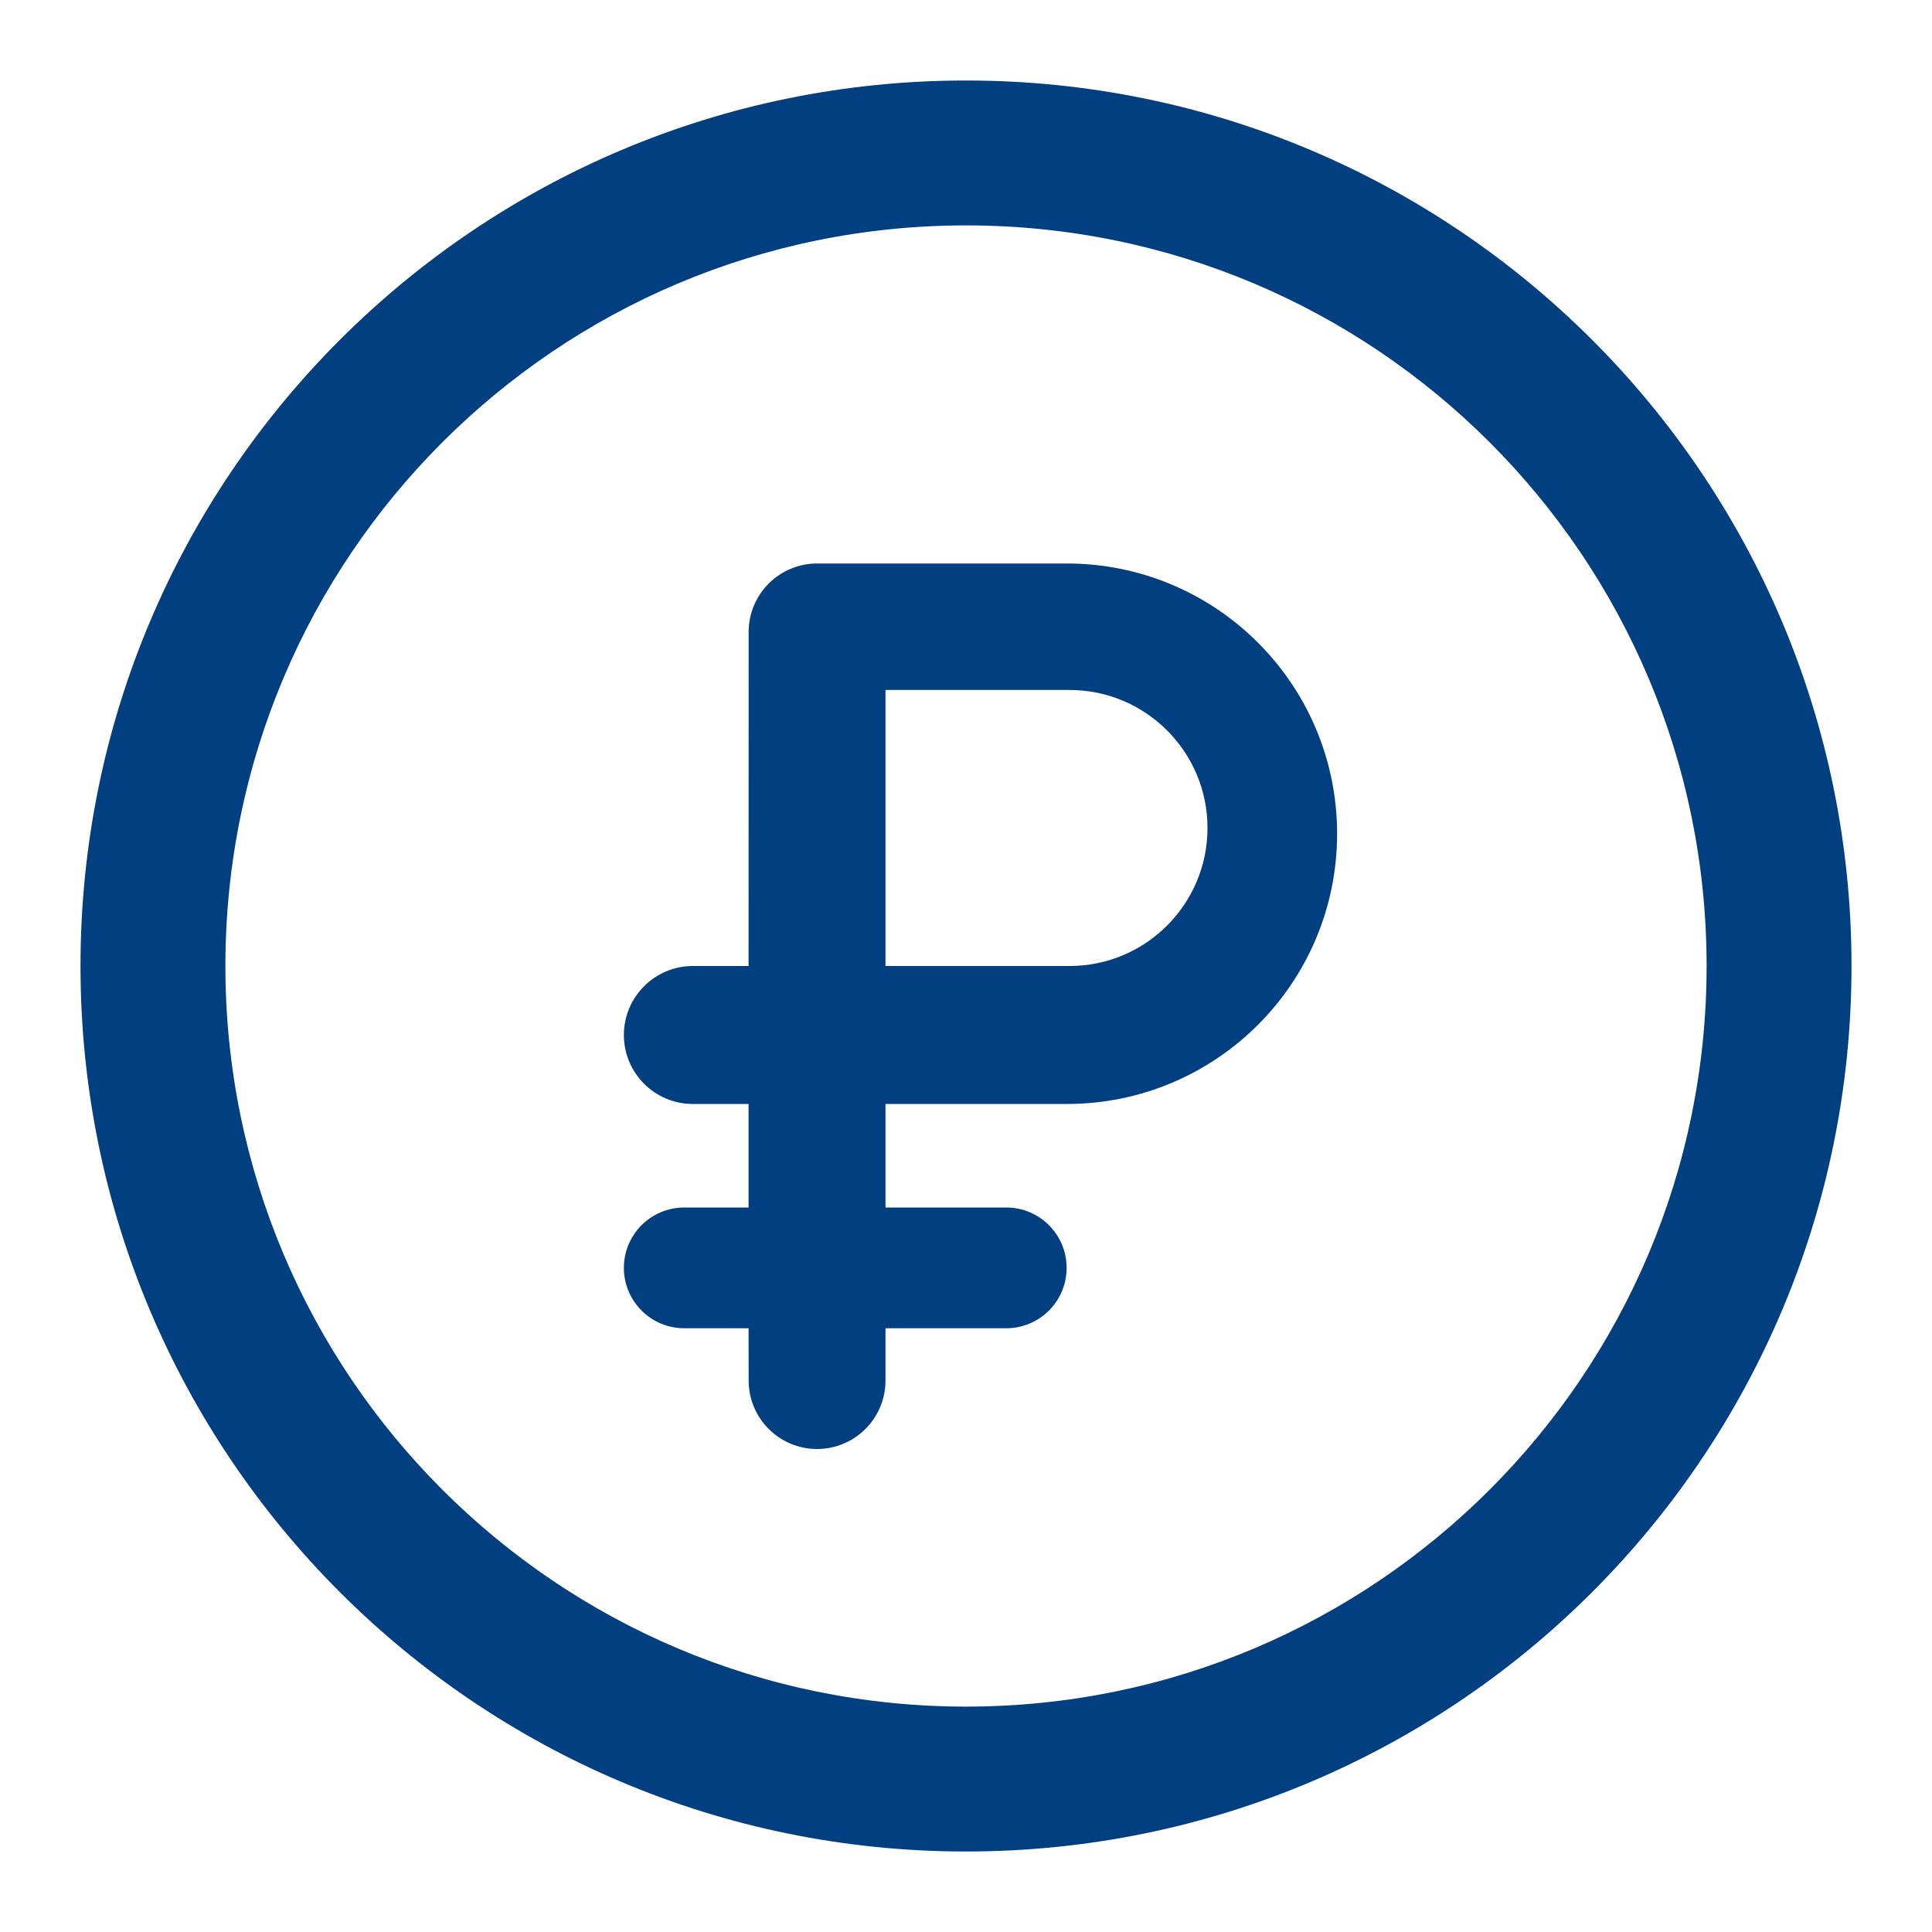 <svg width="24" height="24" viewBox="0 0 24 24" fill="none" xmlns="http://www.w3.org/2000/svg">
<path d="M12 1C18.075 1 23 5.925 23 12C23 18.075 18.075 23 12 23C5.925 23 1 18.075 1 12C1 5.925 5.925 1 12 1ZM12 2.8C6.919 2.8 2.8 6.919 2.8 12C2.8 17.081 6.919 21.2 12 21.2C17.081 21.2 21.2 17.081 21.2 12C21.2 6.919 17.081 2.8 12 2.8ZM13.253 7C15.107 7 16.61 8.503 16.61 10.357C16.61 12.211 15.107 13.714 13.253 13.714L11 13.714V15H12.5C12.914 15 13.25 15.336 13.25 15.75C13.25 16.164 12.914 16.5 12.5 16.5H11V17.15C11 17.619 10.619 18 10.15 18C9.681 18 9.3 17.619 9.3 17.15L9.299 16.5H8.5C8.086 16.5 7.75 16.164 7.75 15.75C7.75 15.336 8.086 15 8.5 15H9.299V13.714L8.607 13.714C8.134 13.714 7.75 13.331 7.75 12.857C7.75 12.384 8.134 12 8.607 12H9.299L9.3 7.85C9.3 7.381 9.681 7 10.15 7H13.253ZM13.286 8.571H11V12H13.286C14.232 12 15 11.232 15 10.286C15 9.339 14.232 8.571 13.286 8.571Z" fill="#023F80"/>
</svg>
